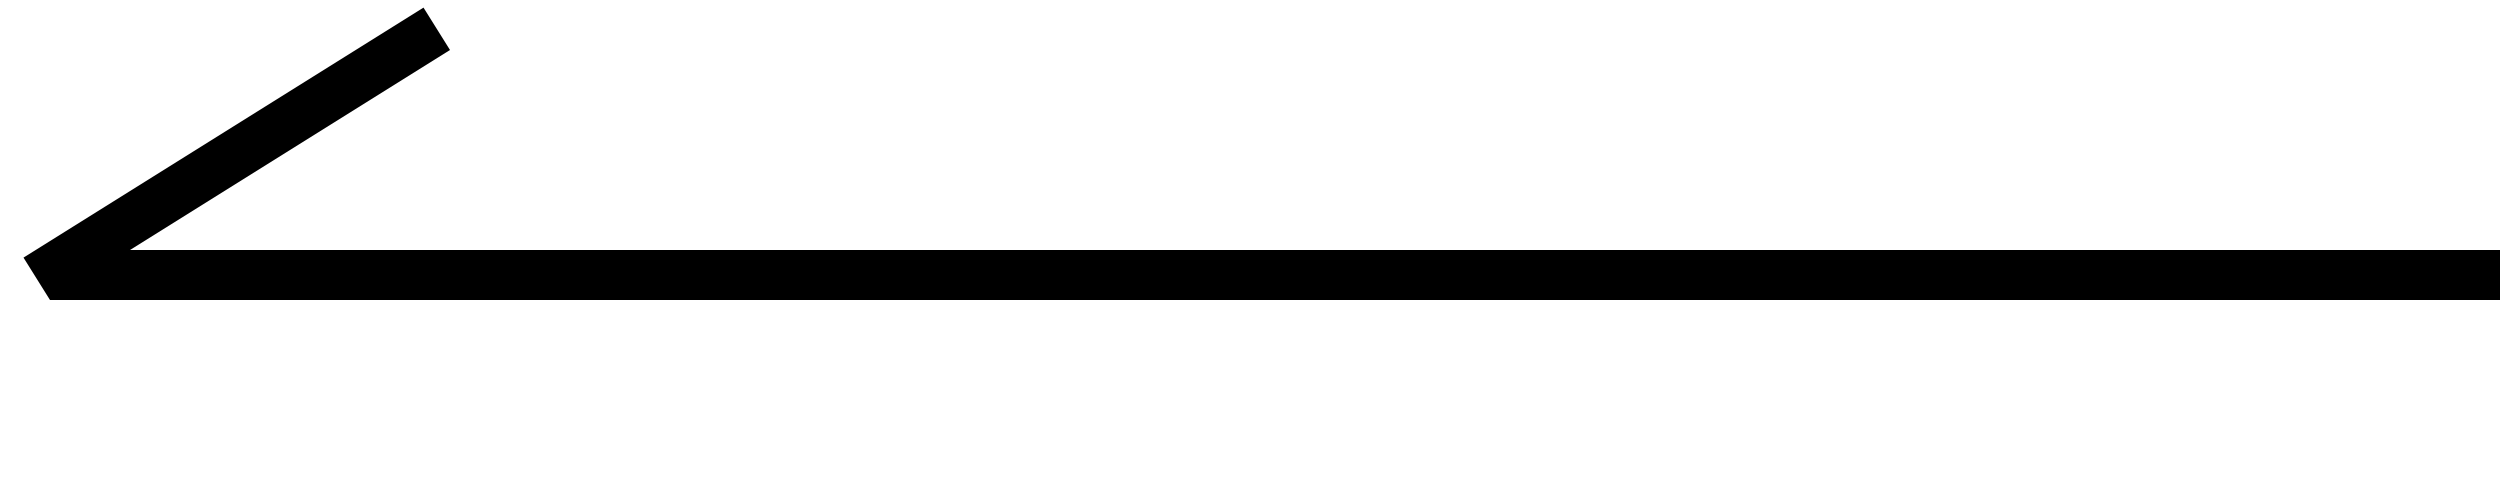 <svg width="50" height="10" viewBox="0 0 50 10" fill="none" xmlns="http://www.w3.org/2000/svg">
<g clip-path="url(#clip0_1994_26273)">
<line x1="1" y1="5.5" x2="51" y2="5.5" stroke="black"/>
<line x1="0.735" y1="5.576" x2="8.735" y2="0.576" stroke="black"/>
</g>
<defs>
<clipPath id="clip0_1994_26273">
<rect width="50" height="10" fill="white"/>
</clipPath>
</defs>
</svg>
